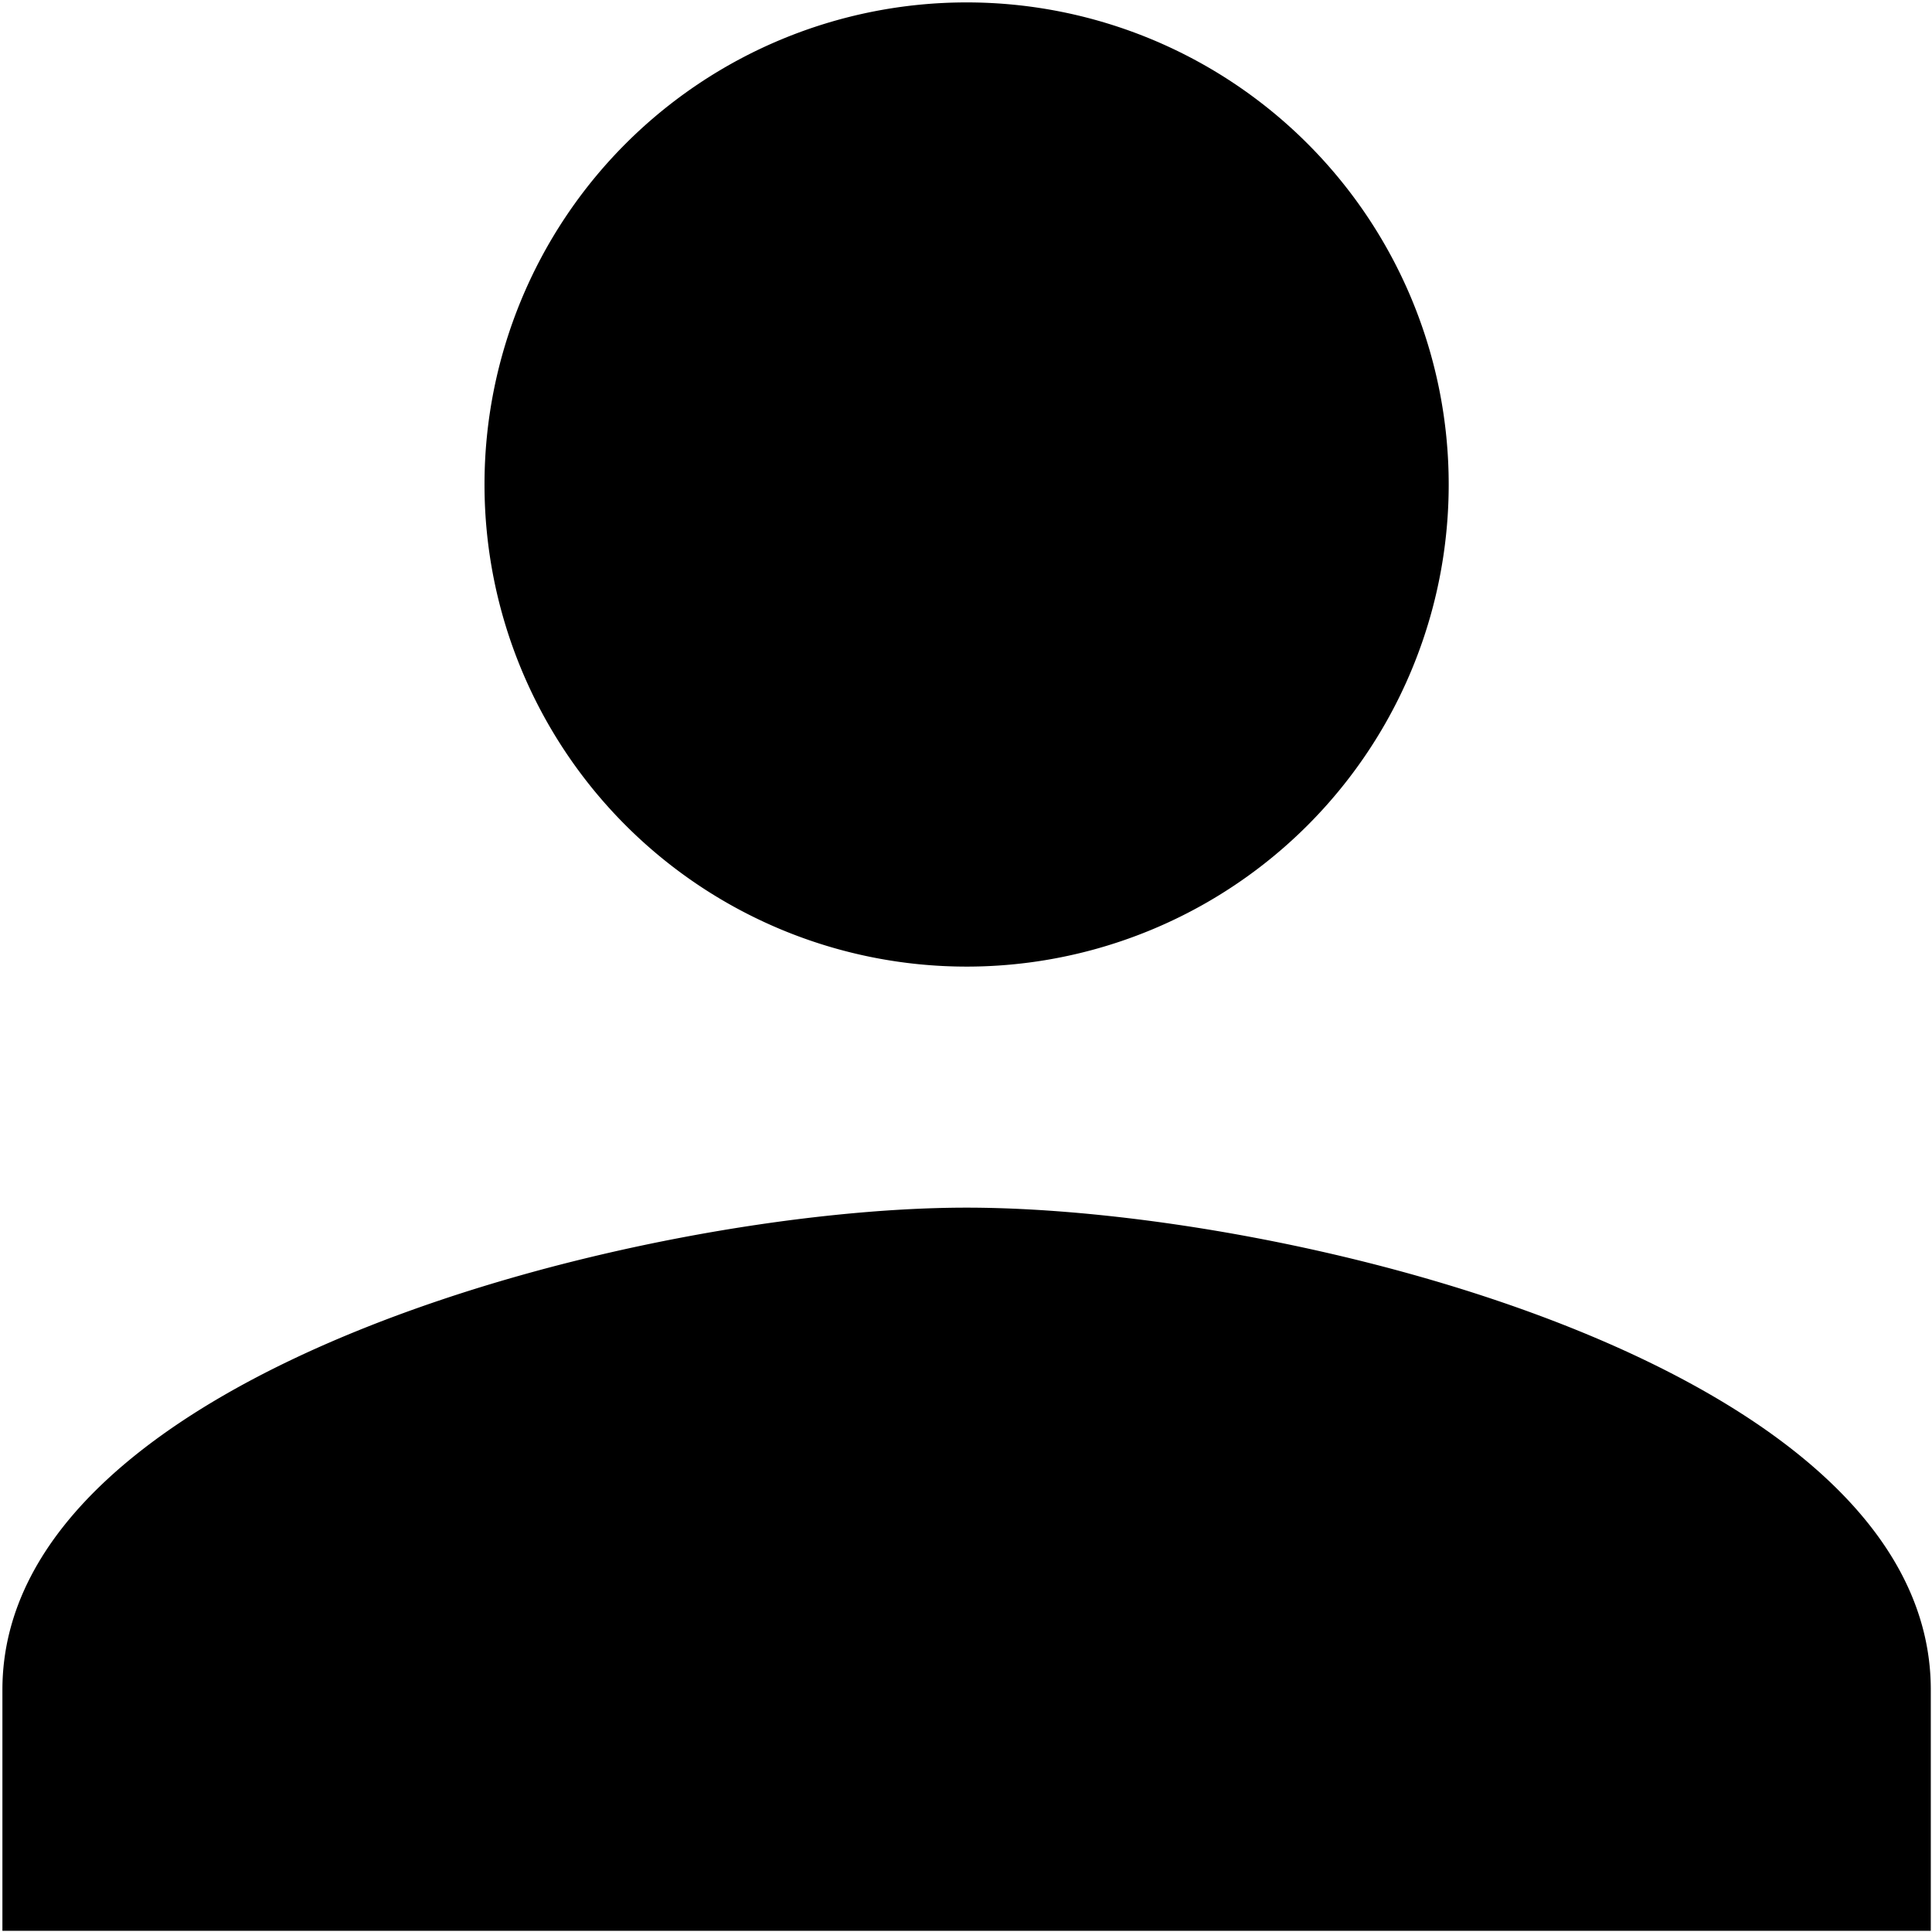 <svg data-name="Layer 1" xmlns="http://www.w3.org/2000/svg" viewBox="0 0 16.03 16.03"><title>person</title><path d="M8.02 10.02c2.67 0 8 1.31 8 4v2h-16v-2c0-2.67 5.34-4 8-4zm0-2a4 4 0 0 1-4-4 4 4 0 1 1 8 0 4 4 0 0 1-4 4z"/></svg>